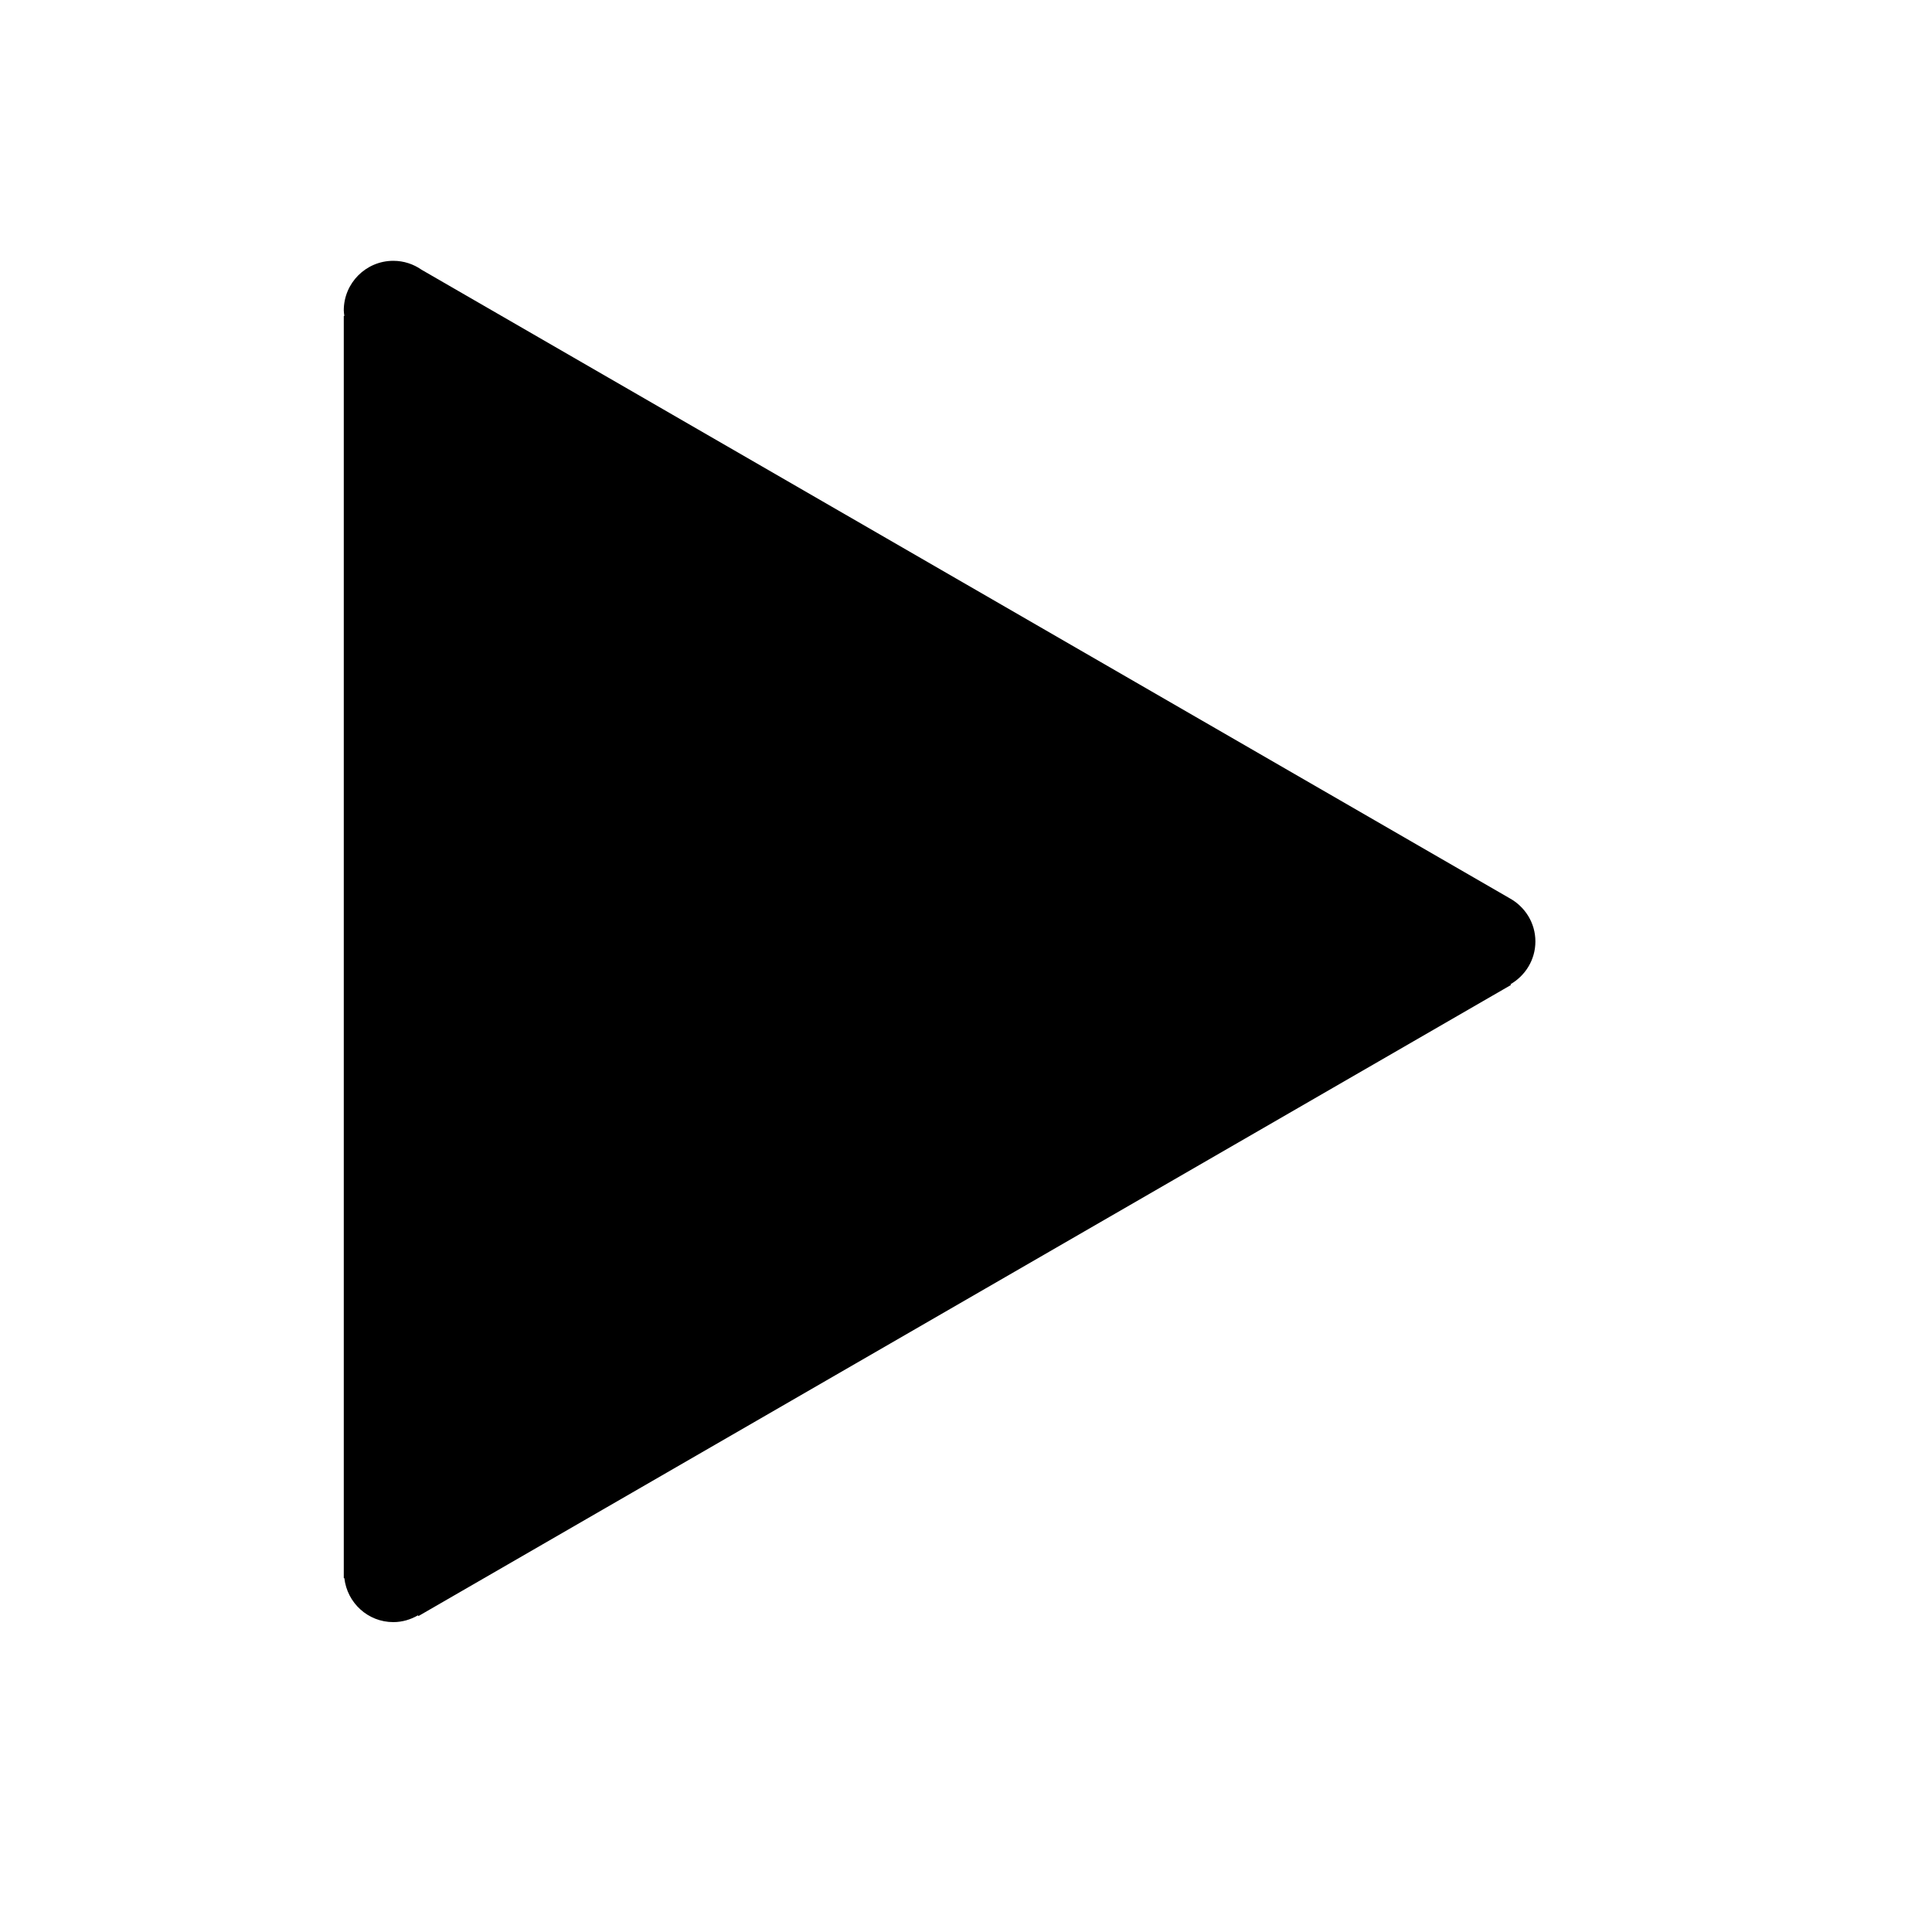 <?xml version="1.0" encoding="UTF-8" standalone="no"?>
<svg width="512px" height="512px" viewBox="0 0 512 512" version="1.1" xmlns="http://www.w3.org/2000/svg" xmlns:xlink="http://www.w3.org/1999/xlink" xmlns:sketch="http://www.bohemiancoding.com/sketch/ns">
    <!-- Generator: Sketch 3.0.4 (8053) - http://www.bohemiancoding.com/sketch -->
    <title>play</title>
    <desc>Created with Sketch.</desc>
    <defs></defs>
    <g id="Page-1" stroke="none" stroke-width="1" fill="none" fill-rule="evenodd" sketch:type="MSPage">
        <g id="play" sketch:type="MSArtboardGroup" fill="#000000">
            <g id="fi-play" sketch:type="MSLayerGroup" transform="translate(91, 68)">
                <path d="M315.895,181.5 C315.895,176.541 313.121,172.279 309.066,170.042 L20.721,3.484 C18.597,2.002 16.022,1.118 13.237,1.118 C5.986,1.118 0.105,6.997 0.105,14.251 C0.105,14.76 0.199,15.24 0.257,15.732 L0.105,15.732 L0.105,350.225 L0.257,350.225 C1.001,356.776 6.496,361.876 13.237,361.876 C15.63,361.876 17.842,361.191 19.773,360.073 L19.89,360.277 L309.417,193.034 L309.3,192.829 C313.226,190.557 315.895,186.36 315.895,181.5 L315.895,181.5 Z" id="Shape" sketch:type="MSShapeGroup"></path>
            </g>
        </g>
    </g>
</svg>